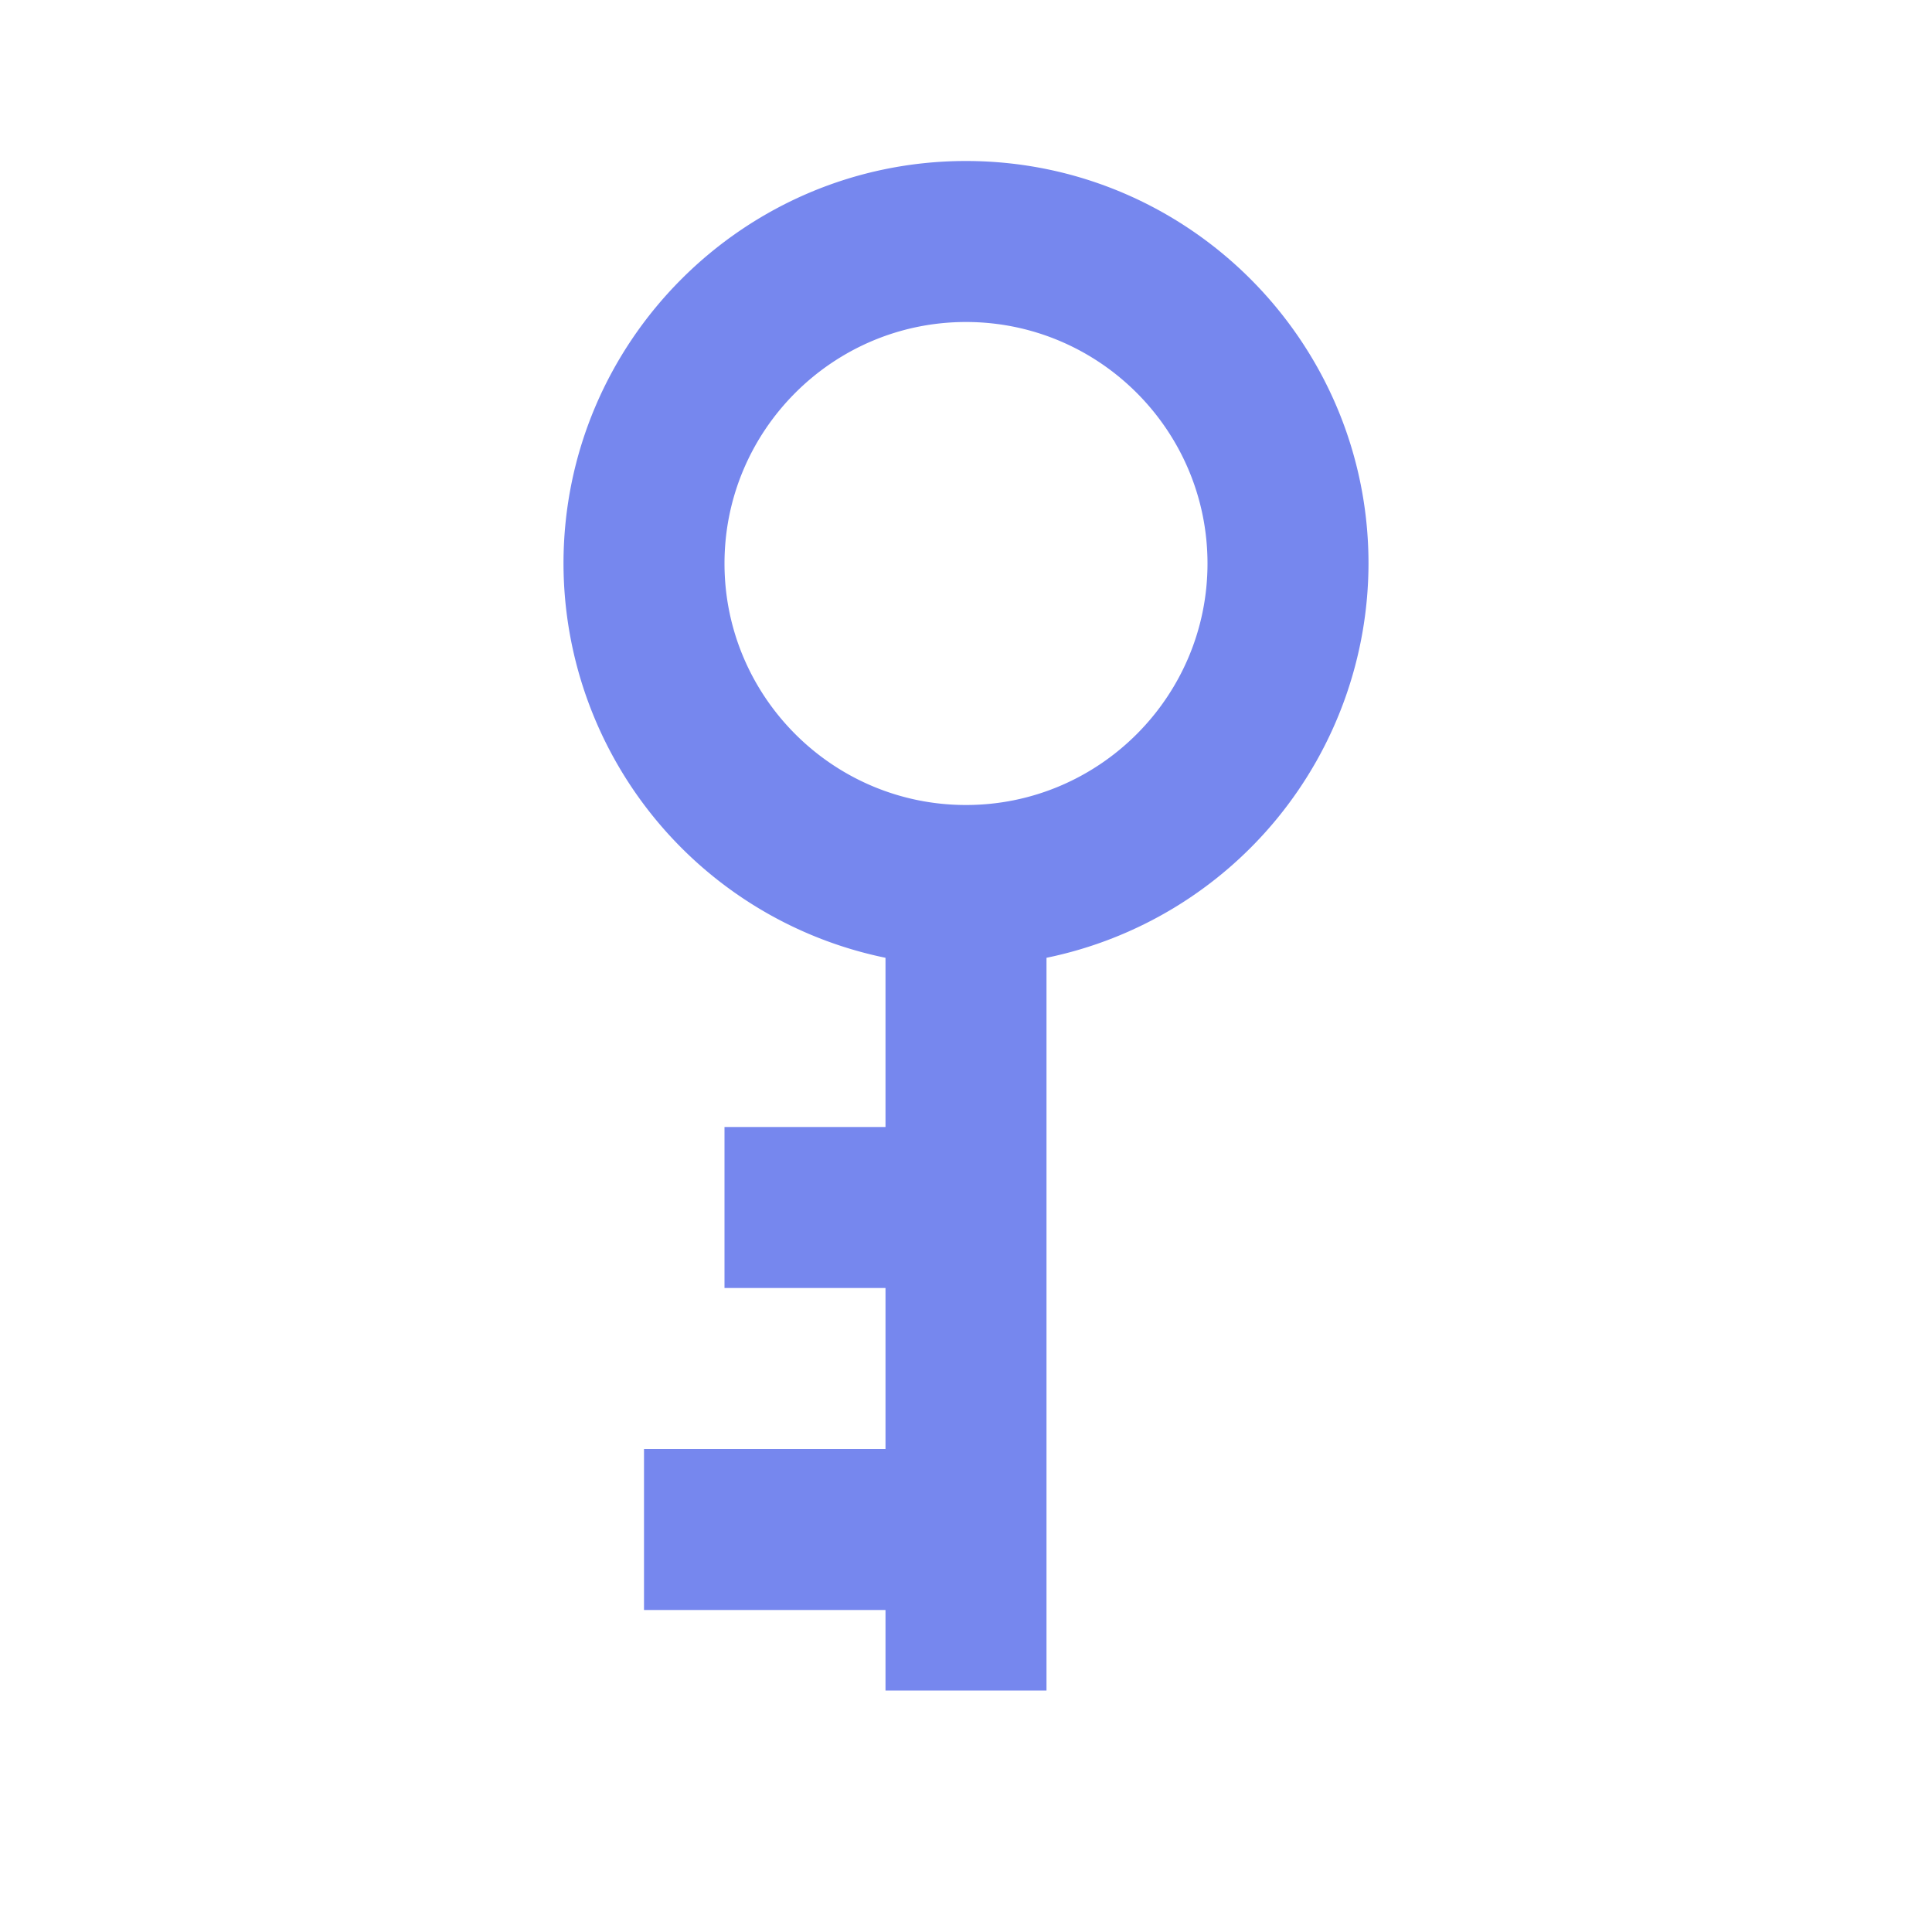 <svg width="24" height="24" fill="none" xmlns="http://www.w3.org/2000/svg"><path d="M7 7a5.007 5.007 0 004 4.898V14H9v2h2v2H8v2h3v1h2v-9.102A5.008 5.008 0 0017 7c0-2.757-2.243-5-5-5S7 4.243 7 7zm8 0c0 1.654-1.346 3-3 3S9 8.654 9 7s1.346-3 3-3 3 1.346 3 3z" fill="#7687EE"/></svg>
